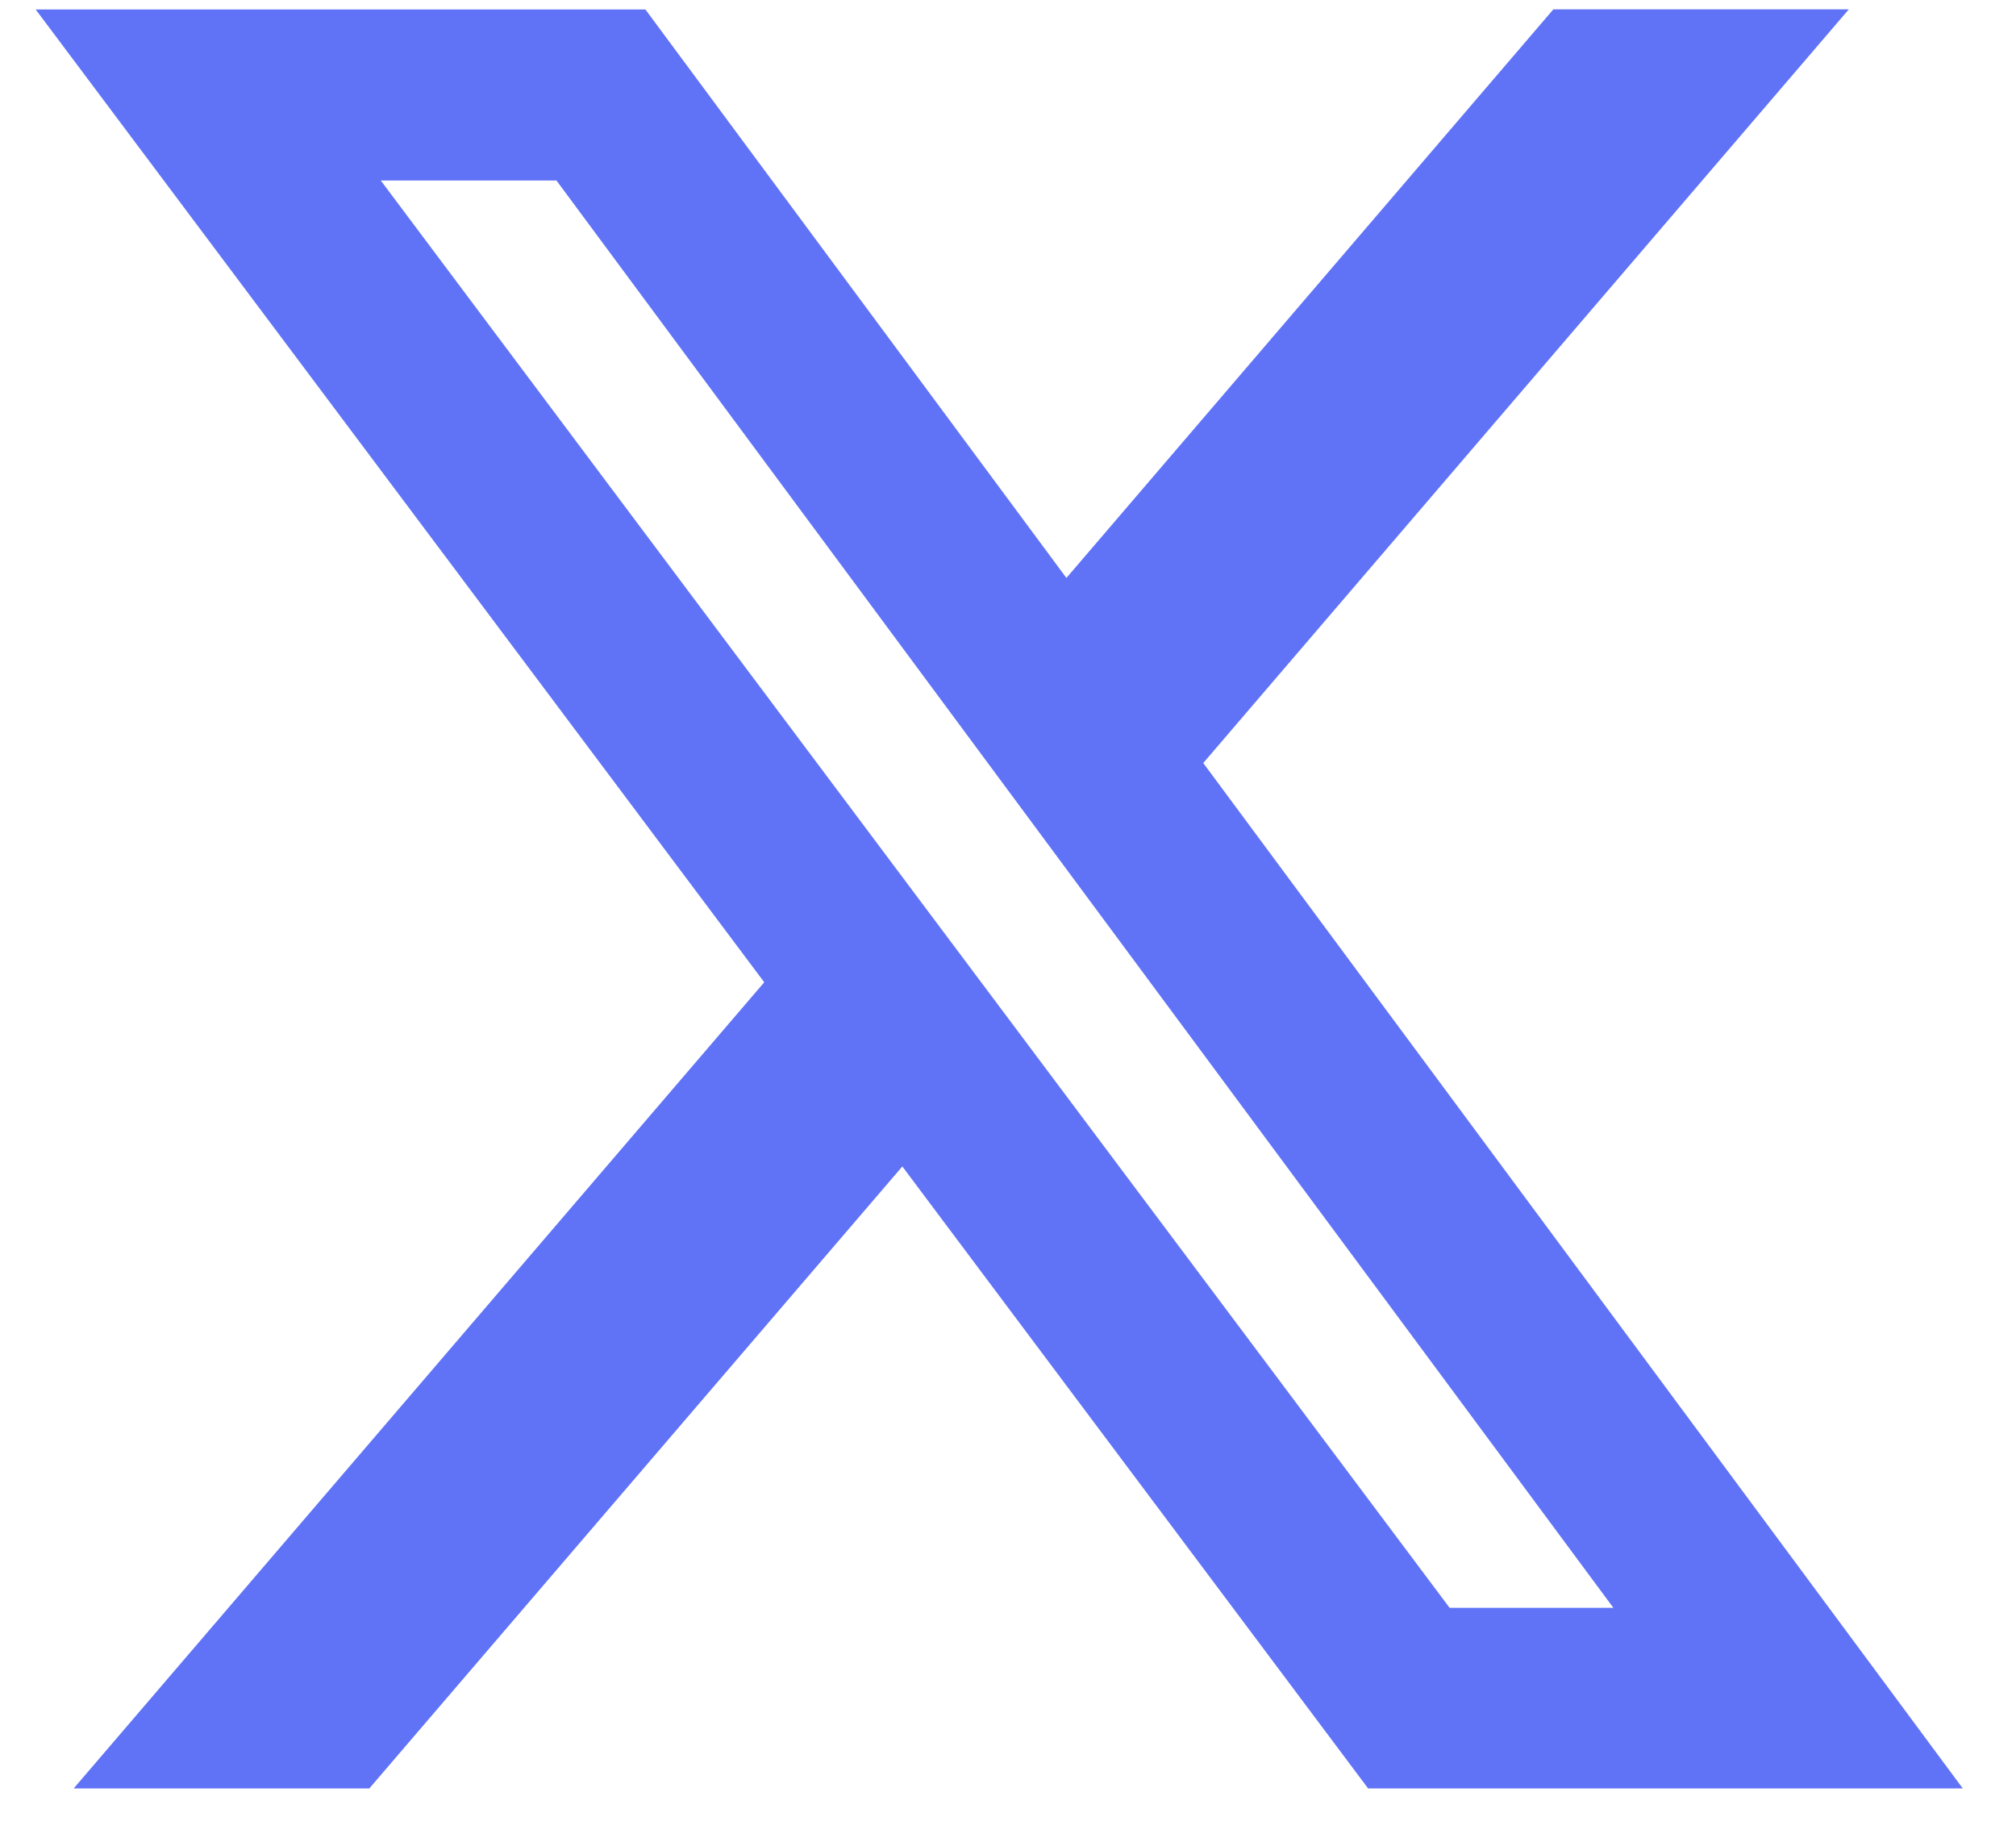 <svg width="34" height="31" viewBox="0 0 34 31" fill="none" xmlns="http://www.w3.org/2000/svg">
<path d="M26.197 0.158H31.18L20.293 12.867L33.102 30.158H23.073L15.218 19.67L6.229 30.158H1.243L12.889 16.564L0.602 0.16H10.885L17.985 9.746L26.197 0.158ZM24.448 27.113H27.21L9.385 3.044H6.422L24.448 27.113Z" fill="#6073F6"/>
</svg>

